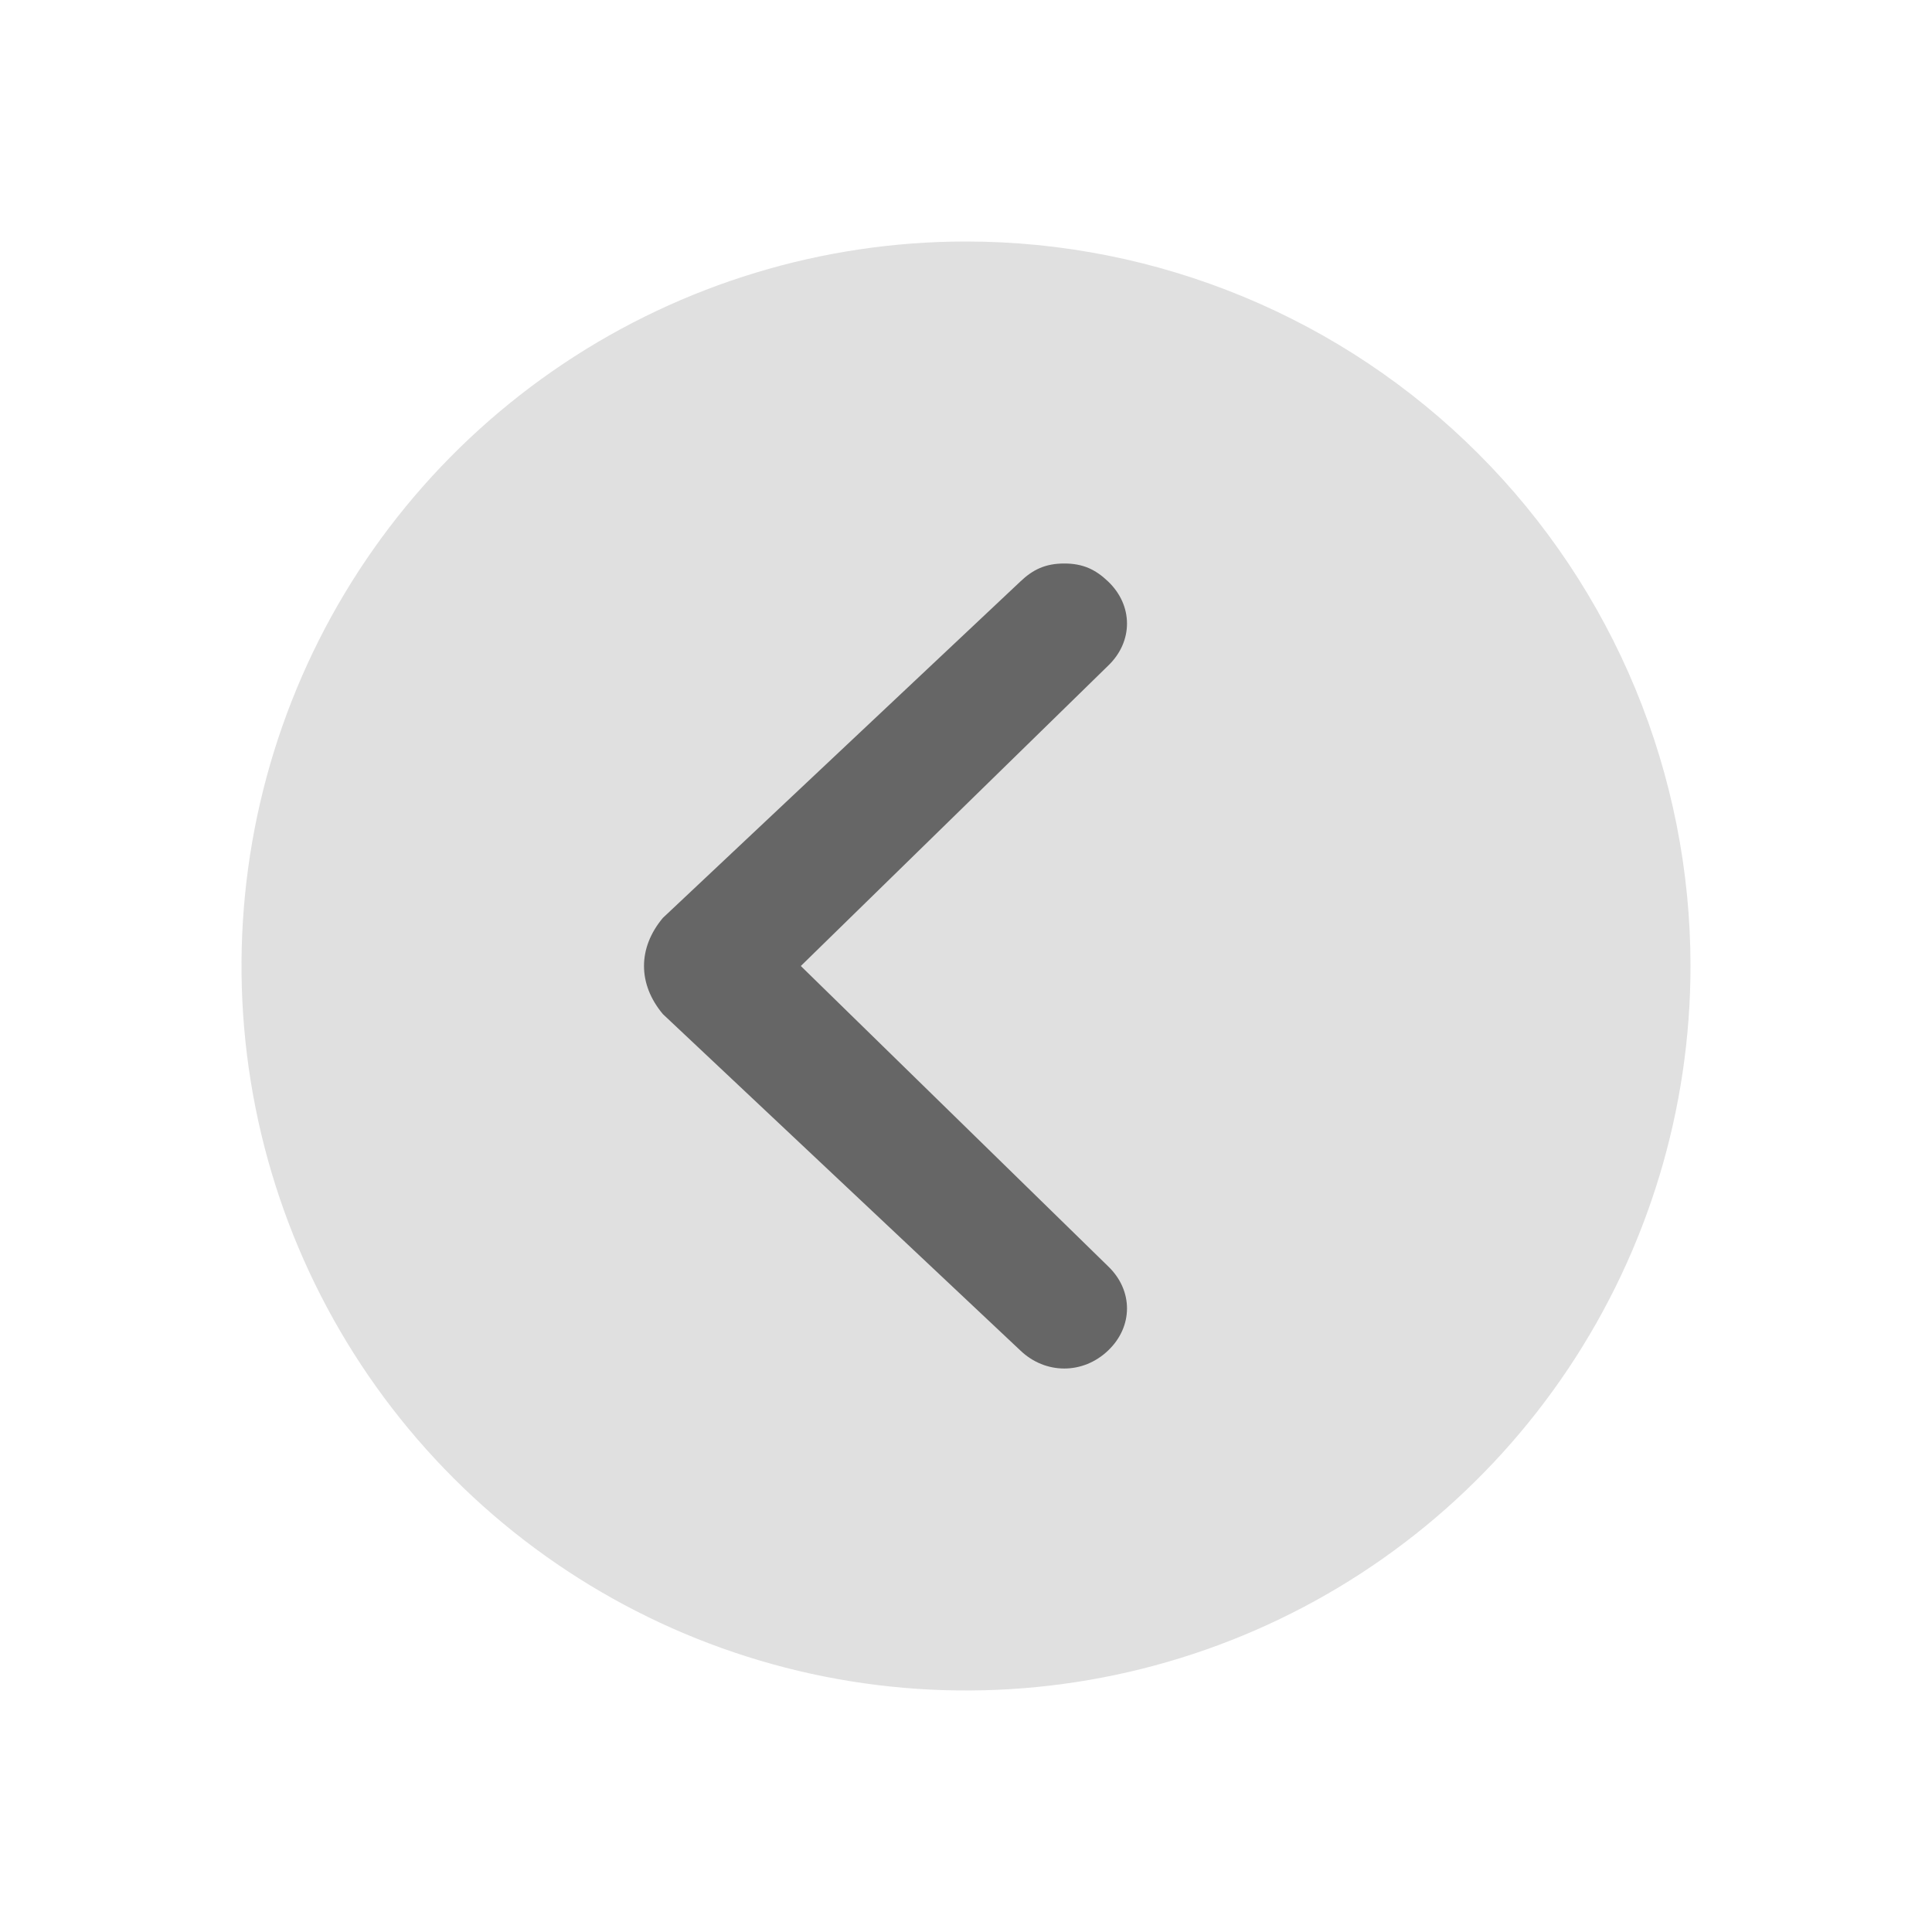 <svg width="24" height="24" viewBox="0 0 24 24" fill="none" xmlns="http://www.w3.org/2000/svg">
<path d="M12 3C10.22 3 8.48 3.528 7 4.517C5.52 5.506 4.366 6.911 3.685 8.556C3.004 10.2 2.826 12.01 3.173 13.756C3.52 15.502 4.377 17.105 5.636 18.364C6.895 19.623 8.498 20.48 10.244 20.827C11.99 21.174 13.8 20.996 15.444 20.315C17.089 19.634 18.494 18.48 19.483 17C20.472 15.52 21 13.78 21 12C21 10.818 20.767 9.648 20.315 8.556C19.863 7.464 19.2 6.472 18.364 5.636C17.528 4.8 16.536 4.137 15.444 3.685C14.352 3.233 13.182 3 12 3Z" fill="#E0E0E0"/>
<path d="M8.234 12.597L12.675 16.776C12.987 17.075 13.454 17.075 13.766 16.776C14.078 16.478 14.078 16.03 13.766 15.731L9.948 12L13.766 8.269C14.078 7.97 14.078 7.522 13.766 7.224C13.61 7.075 13.454 7 13.221 7C12.987 7 12.831 7.075 12.675 7.224L8.234 11.403C7.922 11.776 7.922 12.224 8.234 12.597C8.234 12.522 8.234 12.522 8.234 12.597Z" fill="#666666"/>
</svg>

